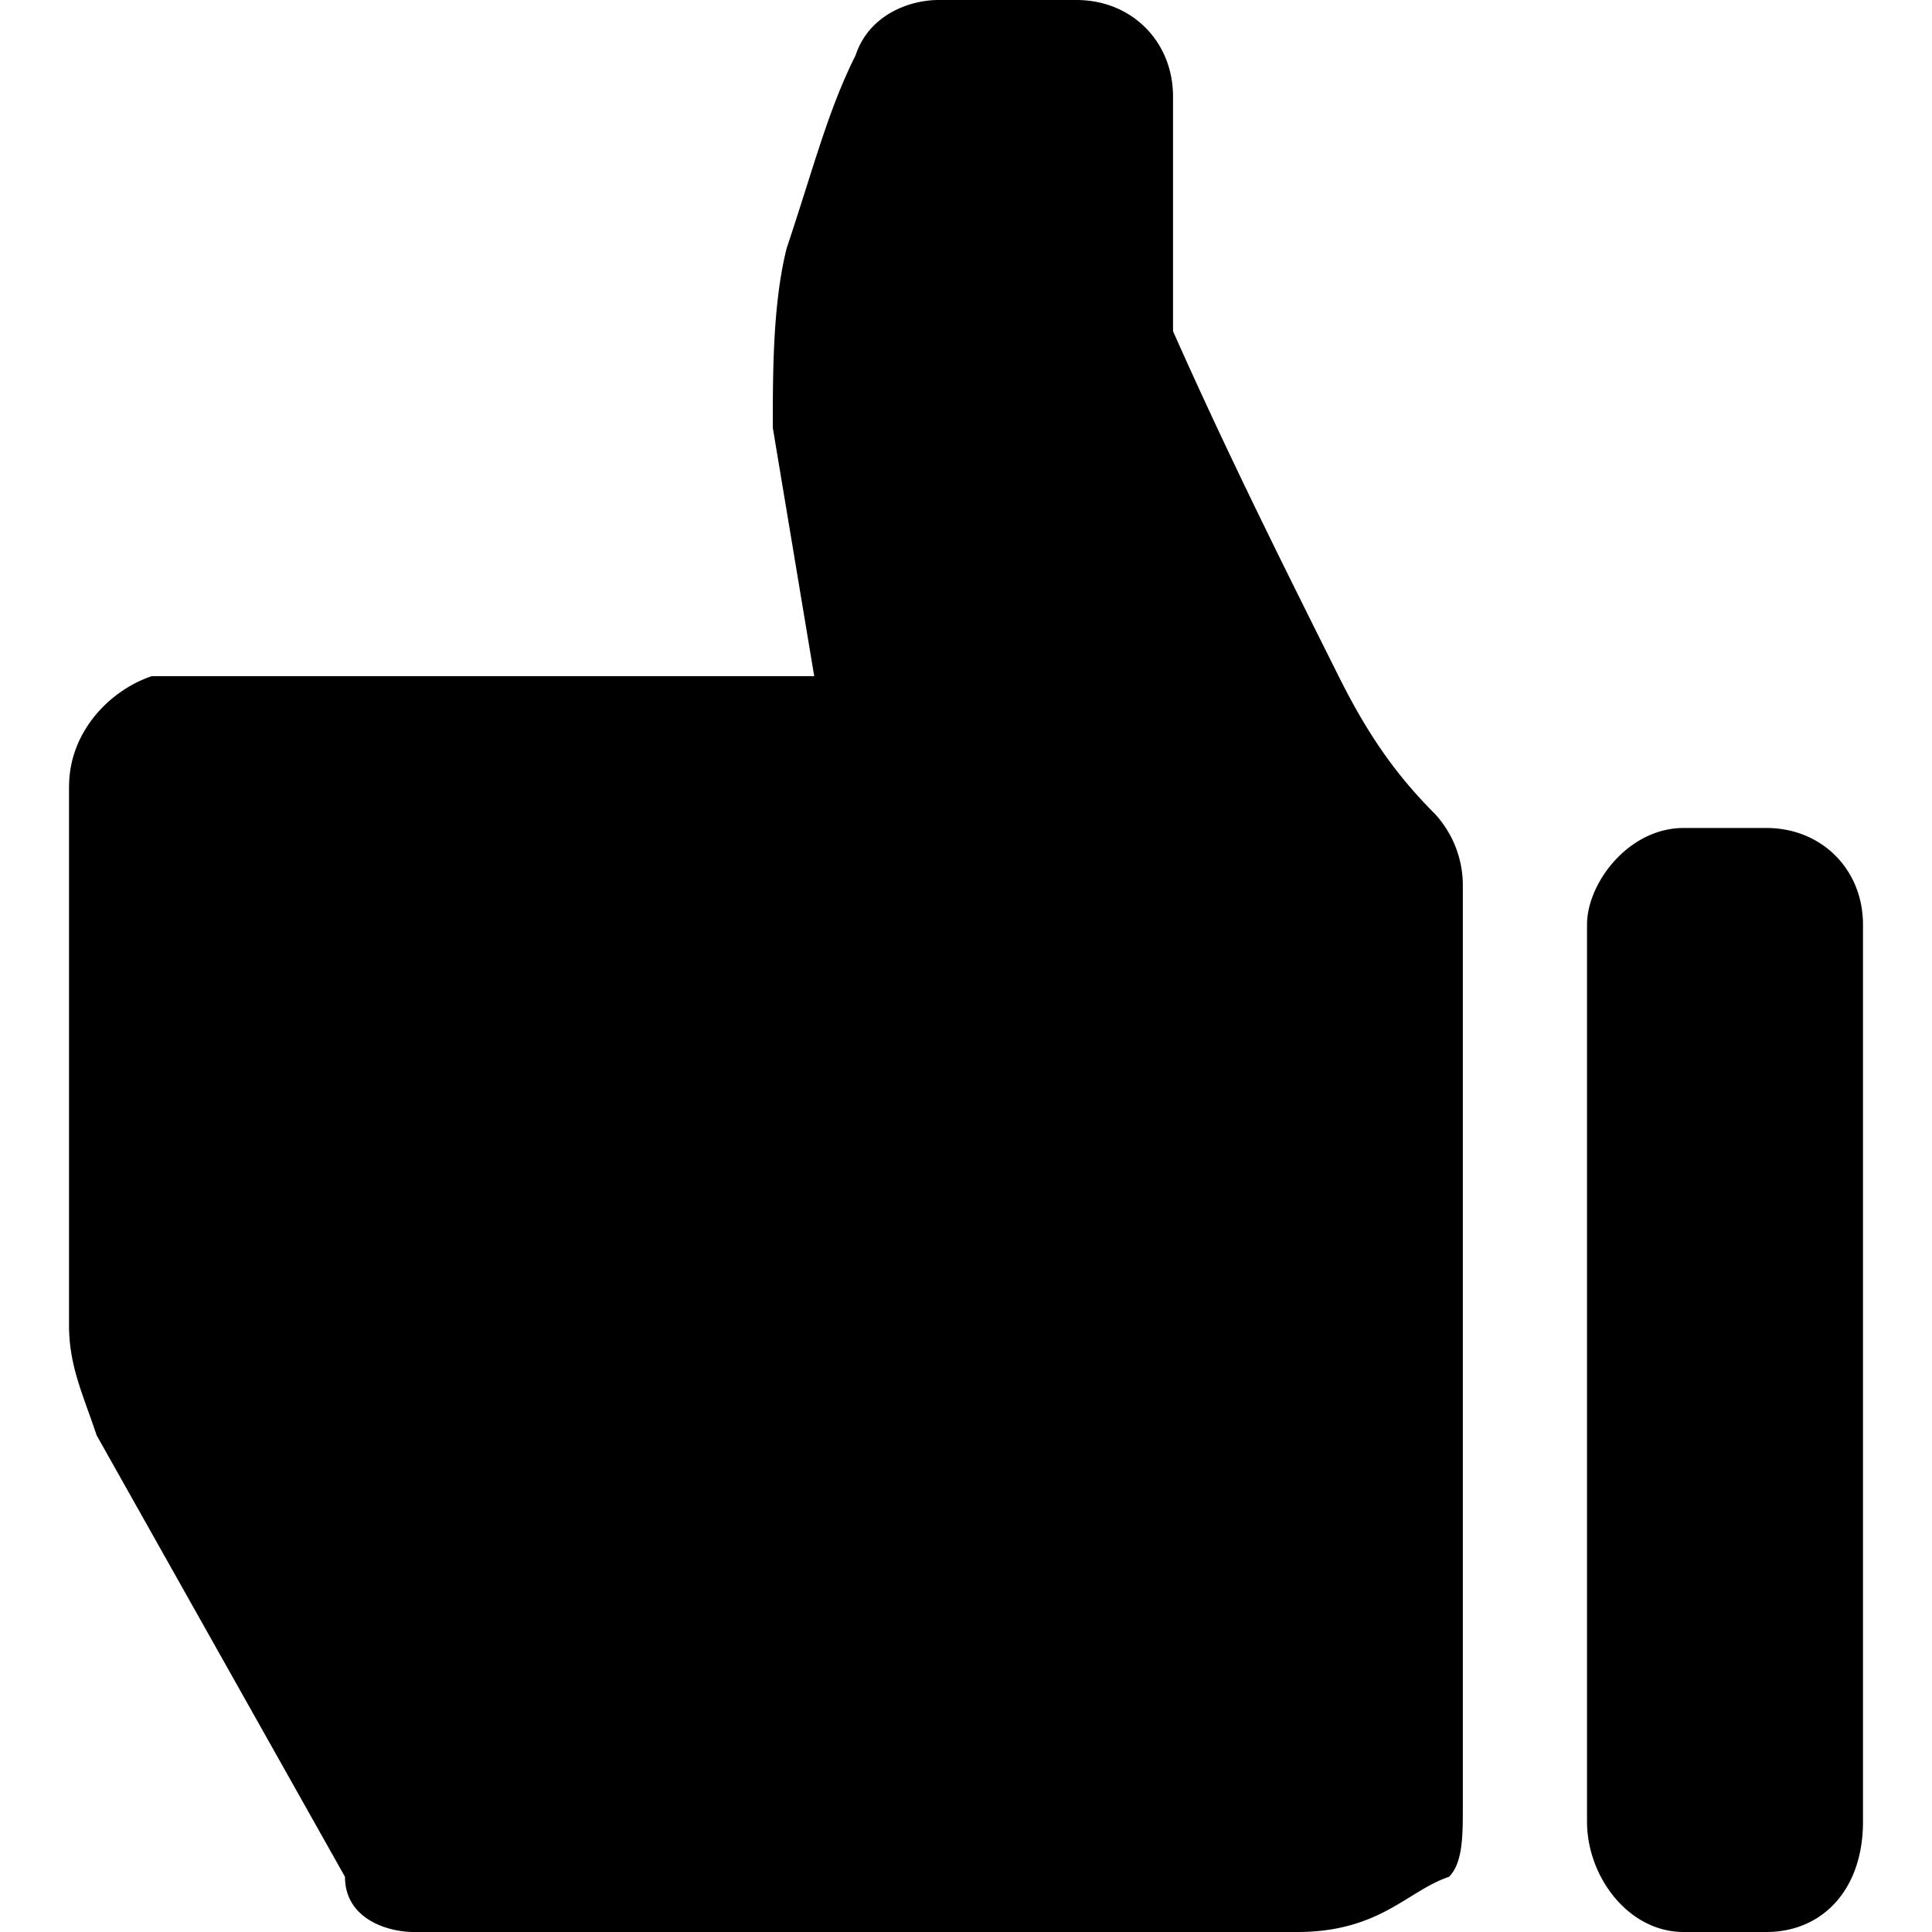 <svg xmlns="http://www.w3.org/2000/svg" width="32" height="32" viewBox="0 0 32 32"><path d="M1.143 13.029v8.914c0 .686.229 1.143.457 1.829l4.114 7.314c0 .686.686.914 1.143.914h14.629c1.371 0 1.829-.686 2.514-.914.229-.229.229-.686.229-1.143V14.629a1.75 1.75 0 0 0-.457-1.143c-.686-.686-1.143-1.371-1.6-2.286-.914-1.829-1.829-3.657-2.743-5.714V1.6c0-.914-.686-1.6-1.6-1.6h-2.286c-.457 0-1.143.229-1.371.914-.457.914-.686 1.829-1.143 3.2-.229.914-.229 2.057-.229 2.971l.686 4.114H2.515c-.686.229-1.371.914-1.371 1.829zM26.286 15.314v14.857c0 .914.686 1.829 1.6 1.829h1.371c.914 0 1.6-.686 1.6-1.829V15.314c0-.914-.686-1.6-1.6-1.6h-1.371c-.914 0-1.6.914-1.6 1.6z"/></svg>
